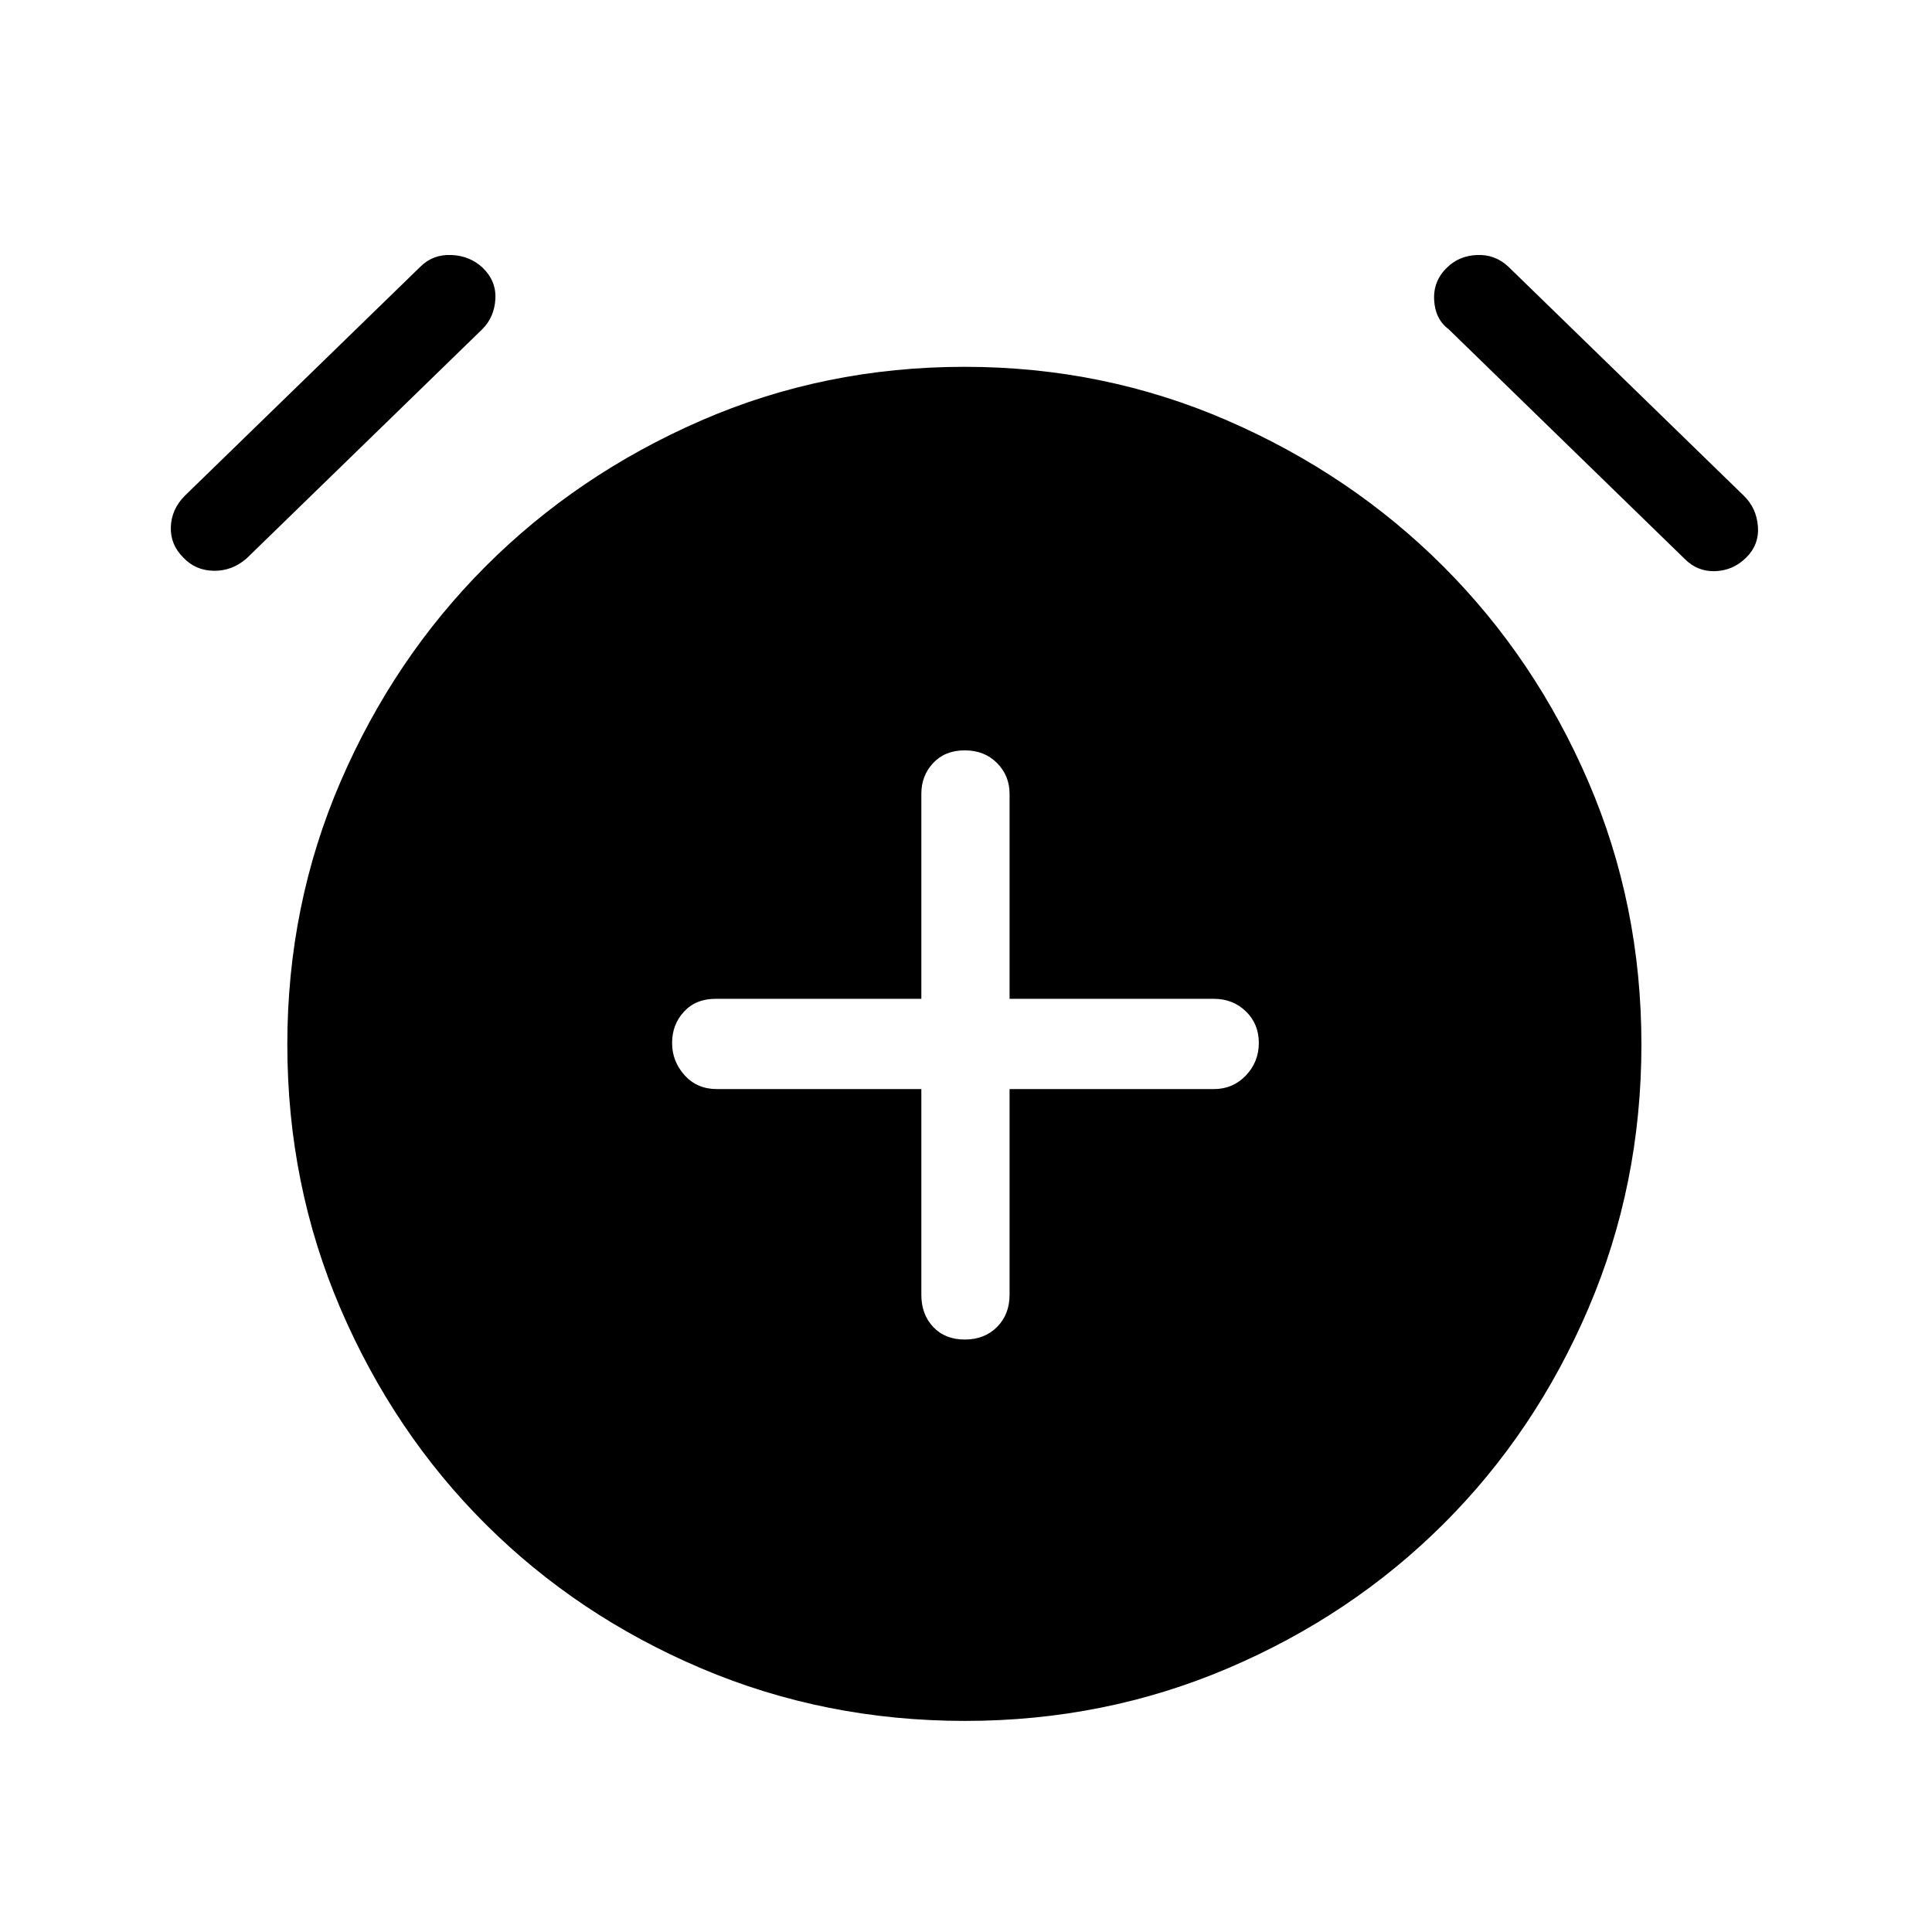 <svg xmlns="http://www.w3.org/2000/svg" height="48" viewBox="0 -960 960 960" width="48"><path d="M457.81-418.85v102.2q0 9.78 5.9 16.02 5.89 6.24 15.69 6.24 9.79 0 16.02-6.24t6.23-16.02v-102.2h101.58q9.4 0 15.84-6.74 6.43-6.74 6.43-16.19 0-9.45-6.43-15.68-6.44-6.23-15.84-6.23H501.65v-101.89q0-8.99-6.24-15.28-6.24-6.29-16.04-6.29-9.79 0-15.68 6.29-5.88 6.29-5.88 15.28v101.89H355.54q-9.79 0-15.68 6.39-5.9 6.4-5.9 15.54 0 9.15 6.2 16.03 6.21 6.88 15.99 6.88h101.66Zm21.69 313.96q-69.65 0-131.13-26.15-61.48-26.15-107.08-71.61-45.6-45.47-72.06-107.04-26.46-61.58-26.46-131.34 0-69.3 26.46-130.6 26.46-61.29 72.06-106.95 45.6-45.65 106.96-72.4 61.37-26.75 131.02-26.75 69.27 0 130.75 26.75 61.48 26.75 107.13 72.4 45.66 45.66 72.06 106.93 26.4 61.28 26.4 130.67 0 69.63-26.4 131.25-26.4 61.61-72.06 107.08-45.65 45.46-107.02 71.61-61.36 26.15-130.63 26.15ZM91.16-682.87q-6.58-6.48-6.27-15.28.3-8.81 6.94-15.51l117.16-113.92q6.2-6.11 15.36-5.71 9.15.41 15.42 6.27 6.88 6.6 6.38 15.6t-6.5 15L122.48-682.47q-7.13 6.2-16.2 6.09-9.06-.12-15.12-6.49Zm776.45 0q-6.45 6.37-15.32 6.68-8.87.31-15.25-6.16L719.81-796.42q-6.69-5-7.19-14.5t6.38-16.1q5.88-5.86 14.85-6.27 8.96-.4 15.55 5.71l117.2 114.01q6.21 6.1 6.9 15.16.69 9.06-5.89 15.54Z"/></svg>
